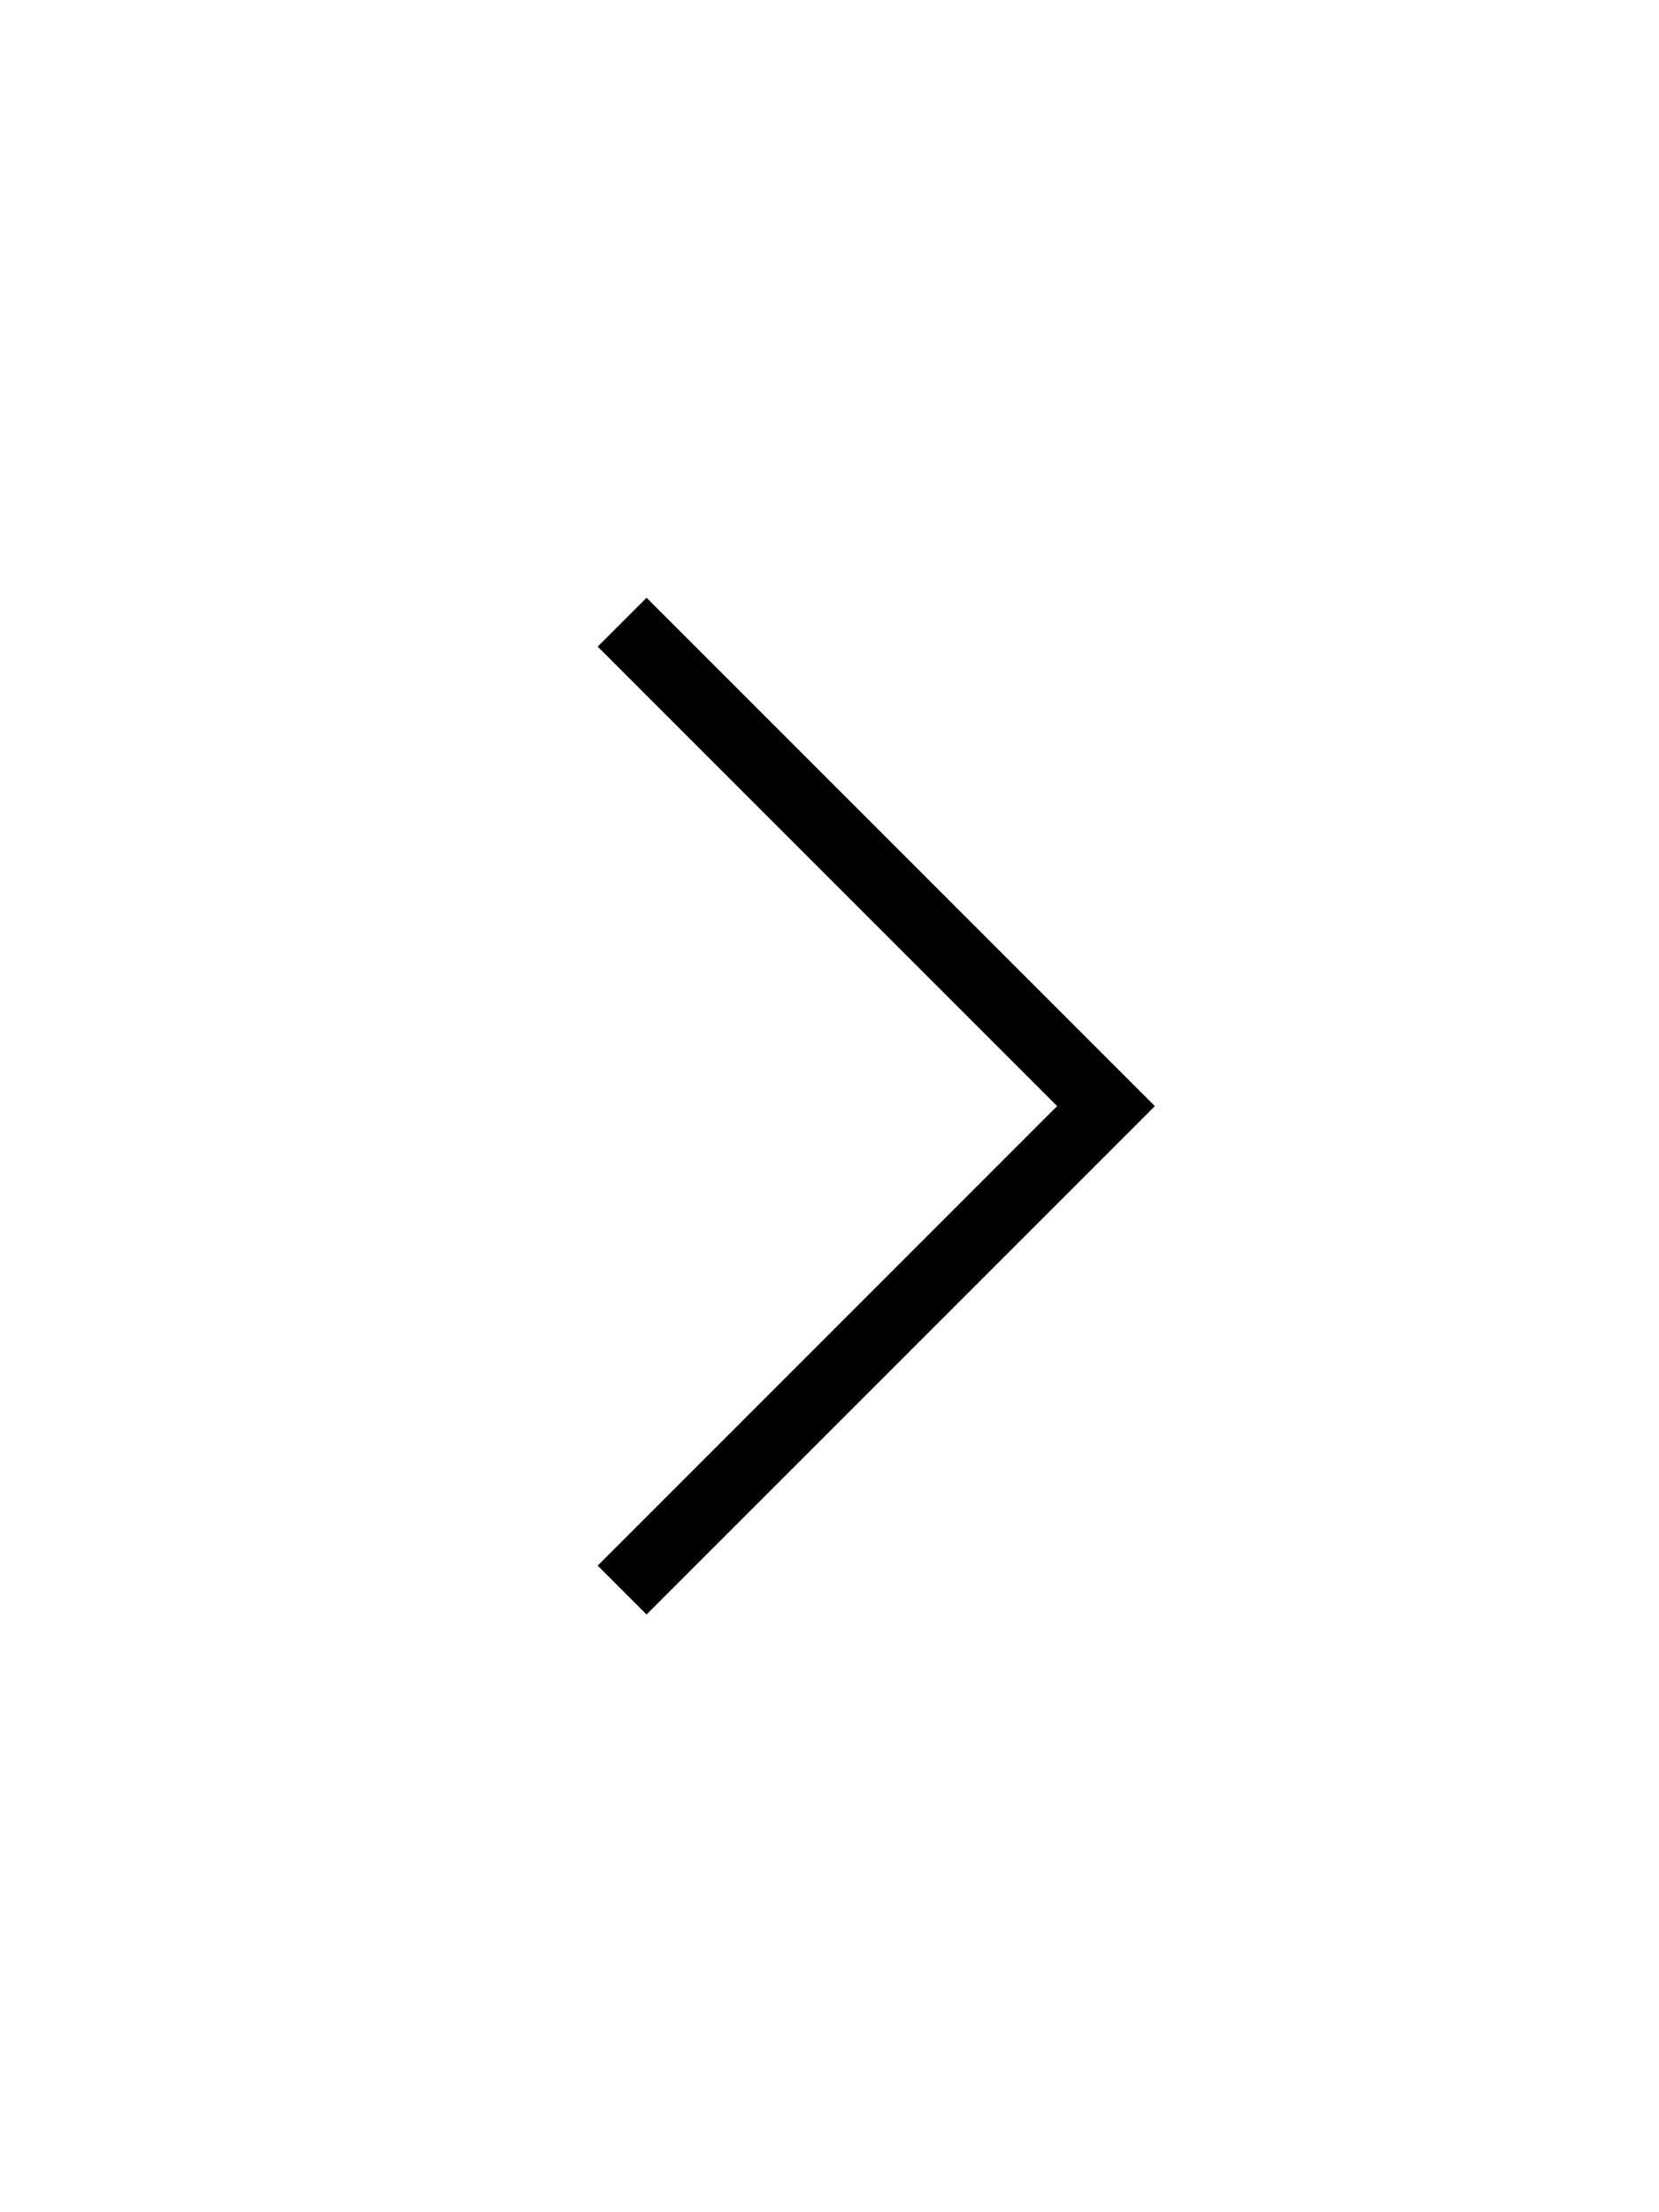 <?xml version="1.0" encoding="UTF-8"?>
<svg xmlns="http://www.w3.org/2000/svg" width="18" fill="none" viewBox="0 0 24 24" stroke="currentColor">
    <path strokeLinecap="round" strokeLinejoin="round" strokeWidth="2" d="M9 5l7 7-7 7" />
</svg>